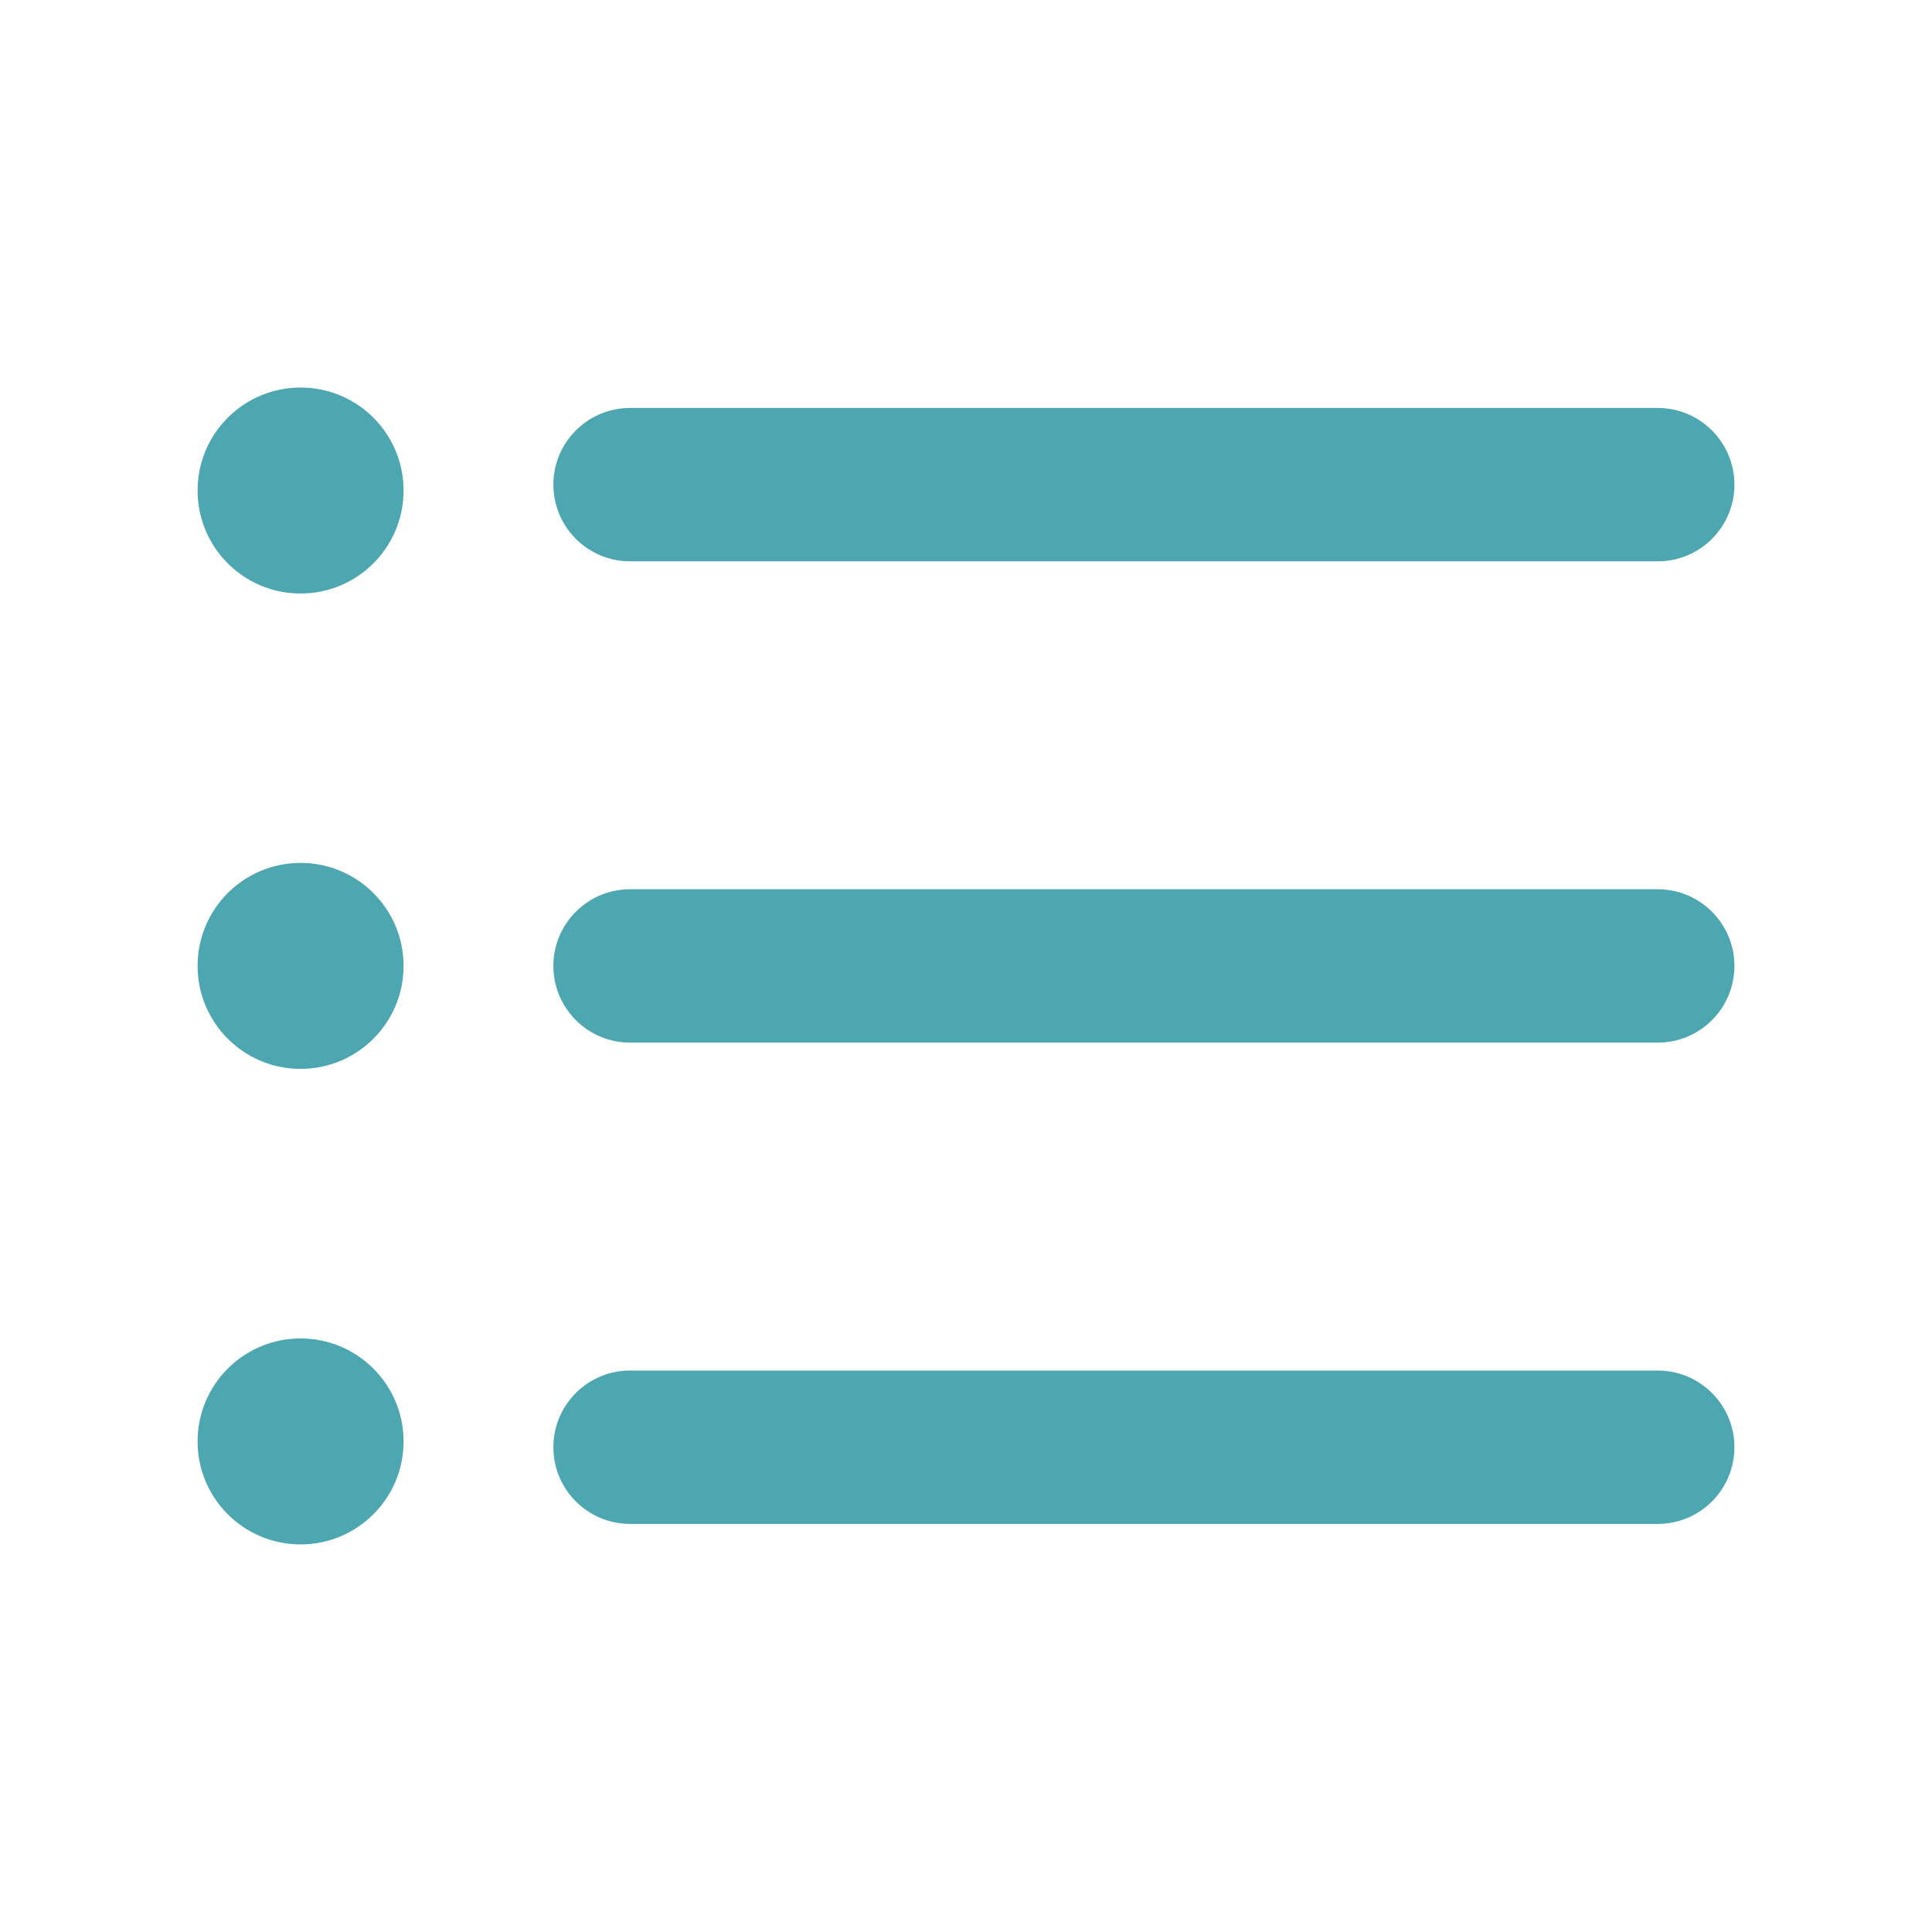 <svg width="44" height="44" viewBox="0 0 44 44" fill="none" xmlns="http://www.w3.org/2000/svg">
<path d="M37.754 34.706H14.35C13.385 34.706 12.603 33.924 12.603 32.959C12.603 31.995 13.385 31.213 14.35 31.213H37.753C38.718 31.213 39.5 31.995 39.5 32.959C39.5 33.924 38.719 34.706 37.754 34.706Z" fill="#4DA7B0"/>
<path d="M37.754 23.745H14.35C13.385 23.745 12.603 22.963 12.603 21.998C12.603 21.034 13.385 20.252 14.35 20.252H37.753C38.718 20.252 39.5 21.034 39.5 21.998C39.5 22.963 38.719 23.745 37.754 23.745Z" fill="#4DA7B0"/>
<path d="M37.754 12.784H14.35C13.385 12.784 12.603 12.002 12.603 11.037C12.603 10.073 13.385 9.291 14.35 9.291H37.753C38.718 9.291 39.5 10.073 39.5 11.037C39.5 12.002 38.719 12.784 37.754 12.784Z" fill="#4DA7B0"/>
<path d="M6.845 13.517C8.141 13.517 9.191 12.467 9.191 11.172C9.191 9.876 8.141 8.826 6.845 8.826C5.55 8.826 4.5 9.876 4.5 11.172C4.5 12.467 5.55 13.517 6.845 13.517Z" fill="#4DA7B0"/>
<path d="M6.845 24.343C8.141 24.343 9.191 23.293 9.191 21.998C9.191 20.702 8.141 19.652 6.845 19.652C5.55 19.652 4.5 20.702 4.5 21.998C4.5 23.293 5.55 24.343 6.845 24.343Z" fill="#4DA7B0"/>
<path d="M6.845 35.173C8.141 35.173 9.191 34.123 9.191 32.828C9.191 31.532 8.141 30.482 6.845 30.482C5.55 30.482 4.5 31.532 4.5 32.828C4.5 34.123 5.55 35.173 6.845 35.173Z" fill="#4DA7B0"/>
</svg>
